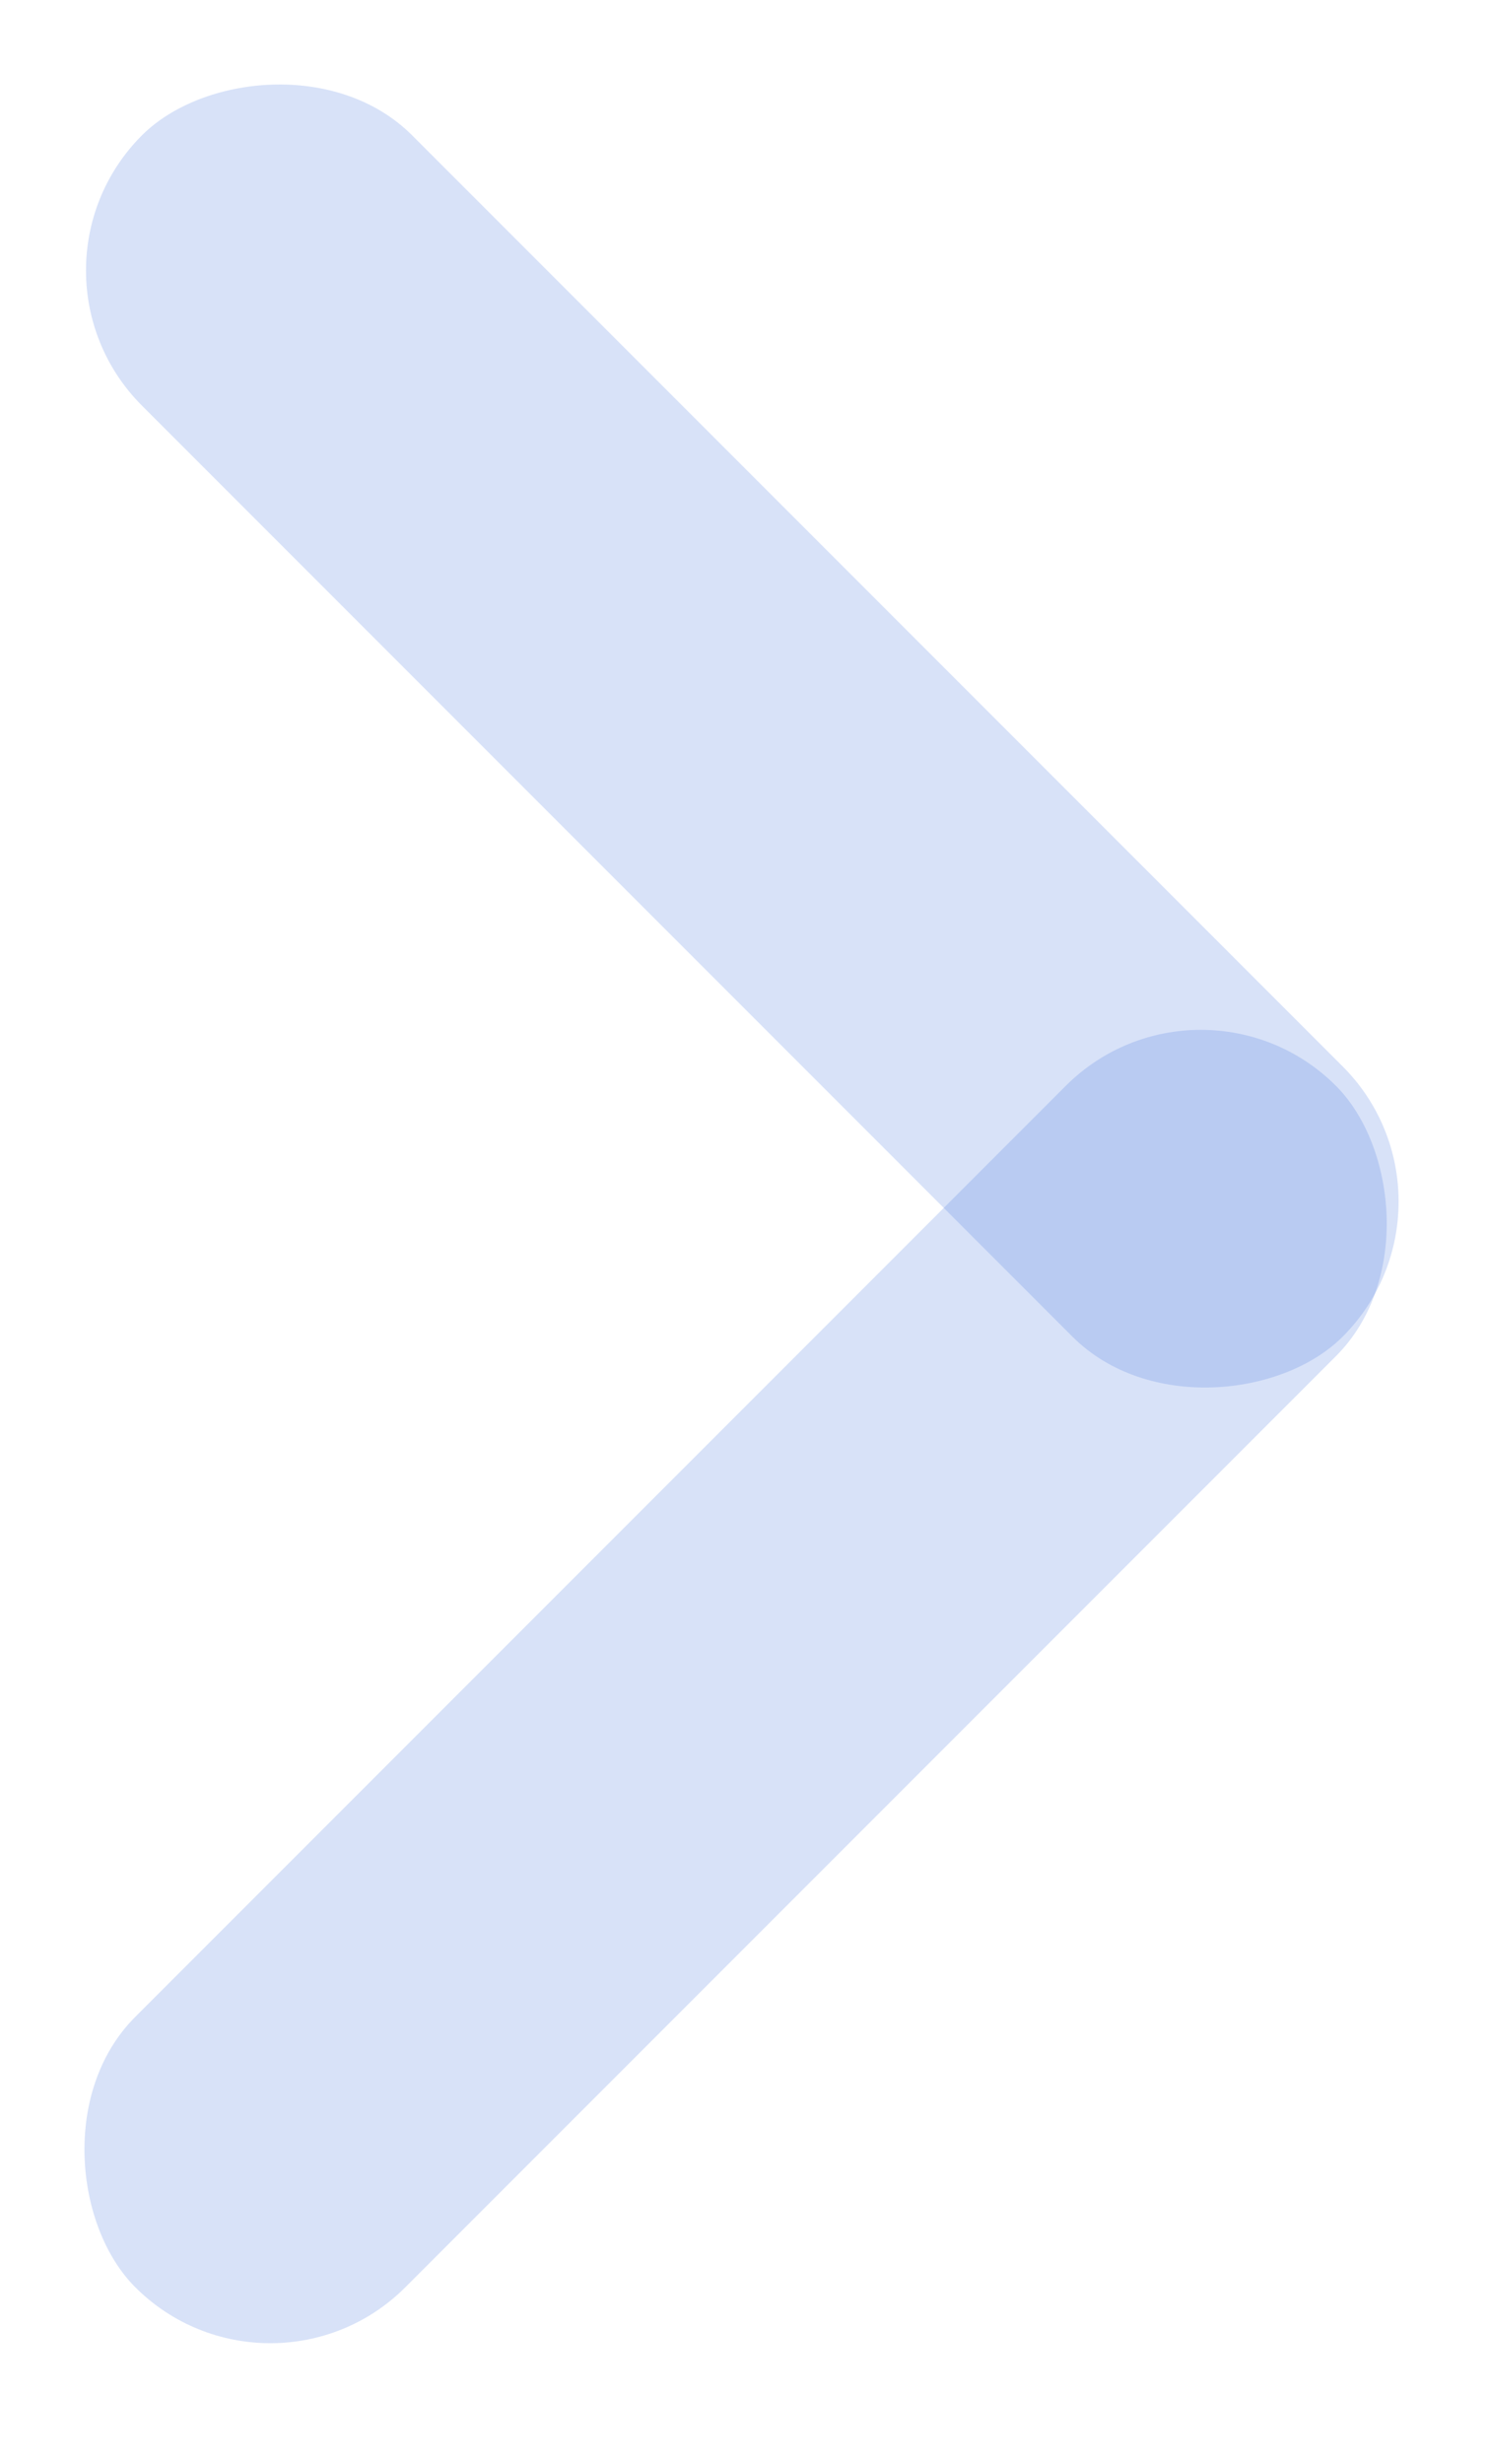 <svg width="35" height="58" viewBox="0 0 35 58" fill="none" xmlns="http://www.w3.org/2000/svg">
<rect width="40" height="9" rx="4.5" transform="matrix(-0.707 0.707 0.707 0.707 28.284 22.379)" fill="#3E71DF" fill-opacity="0.2"/>
<rect width="40" height="9" rx="4.5" transform="matrix(-0.707 -0.707 -0.707 0.707 34.805 28.284)" fill="#3E71DF" fill-opacity="0.2"/>
</svg>
